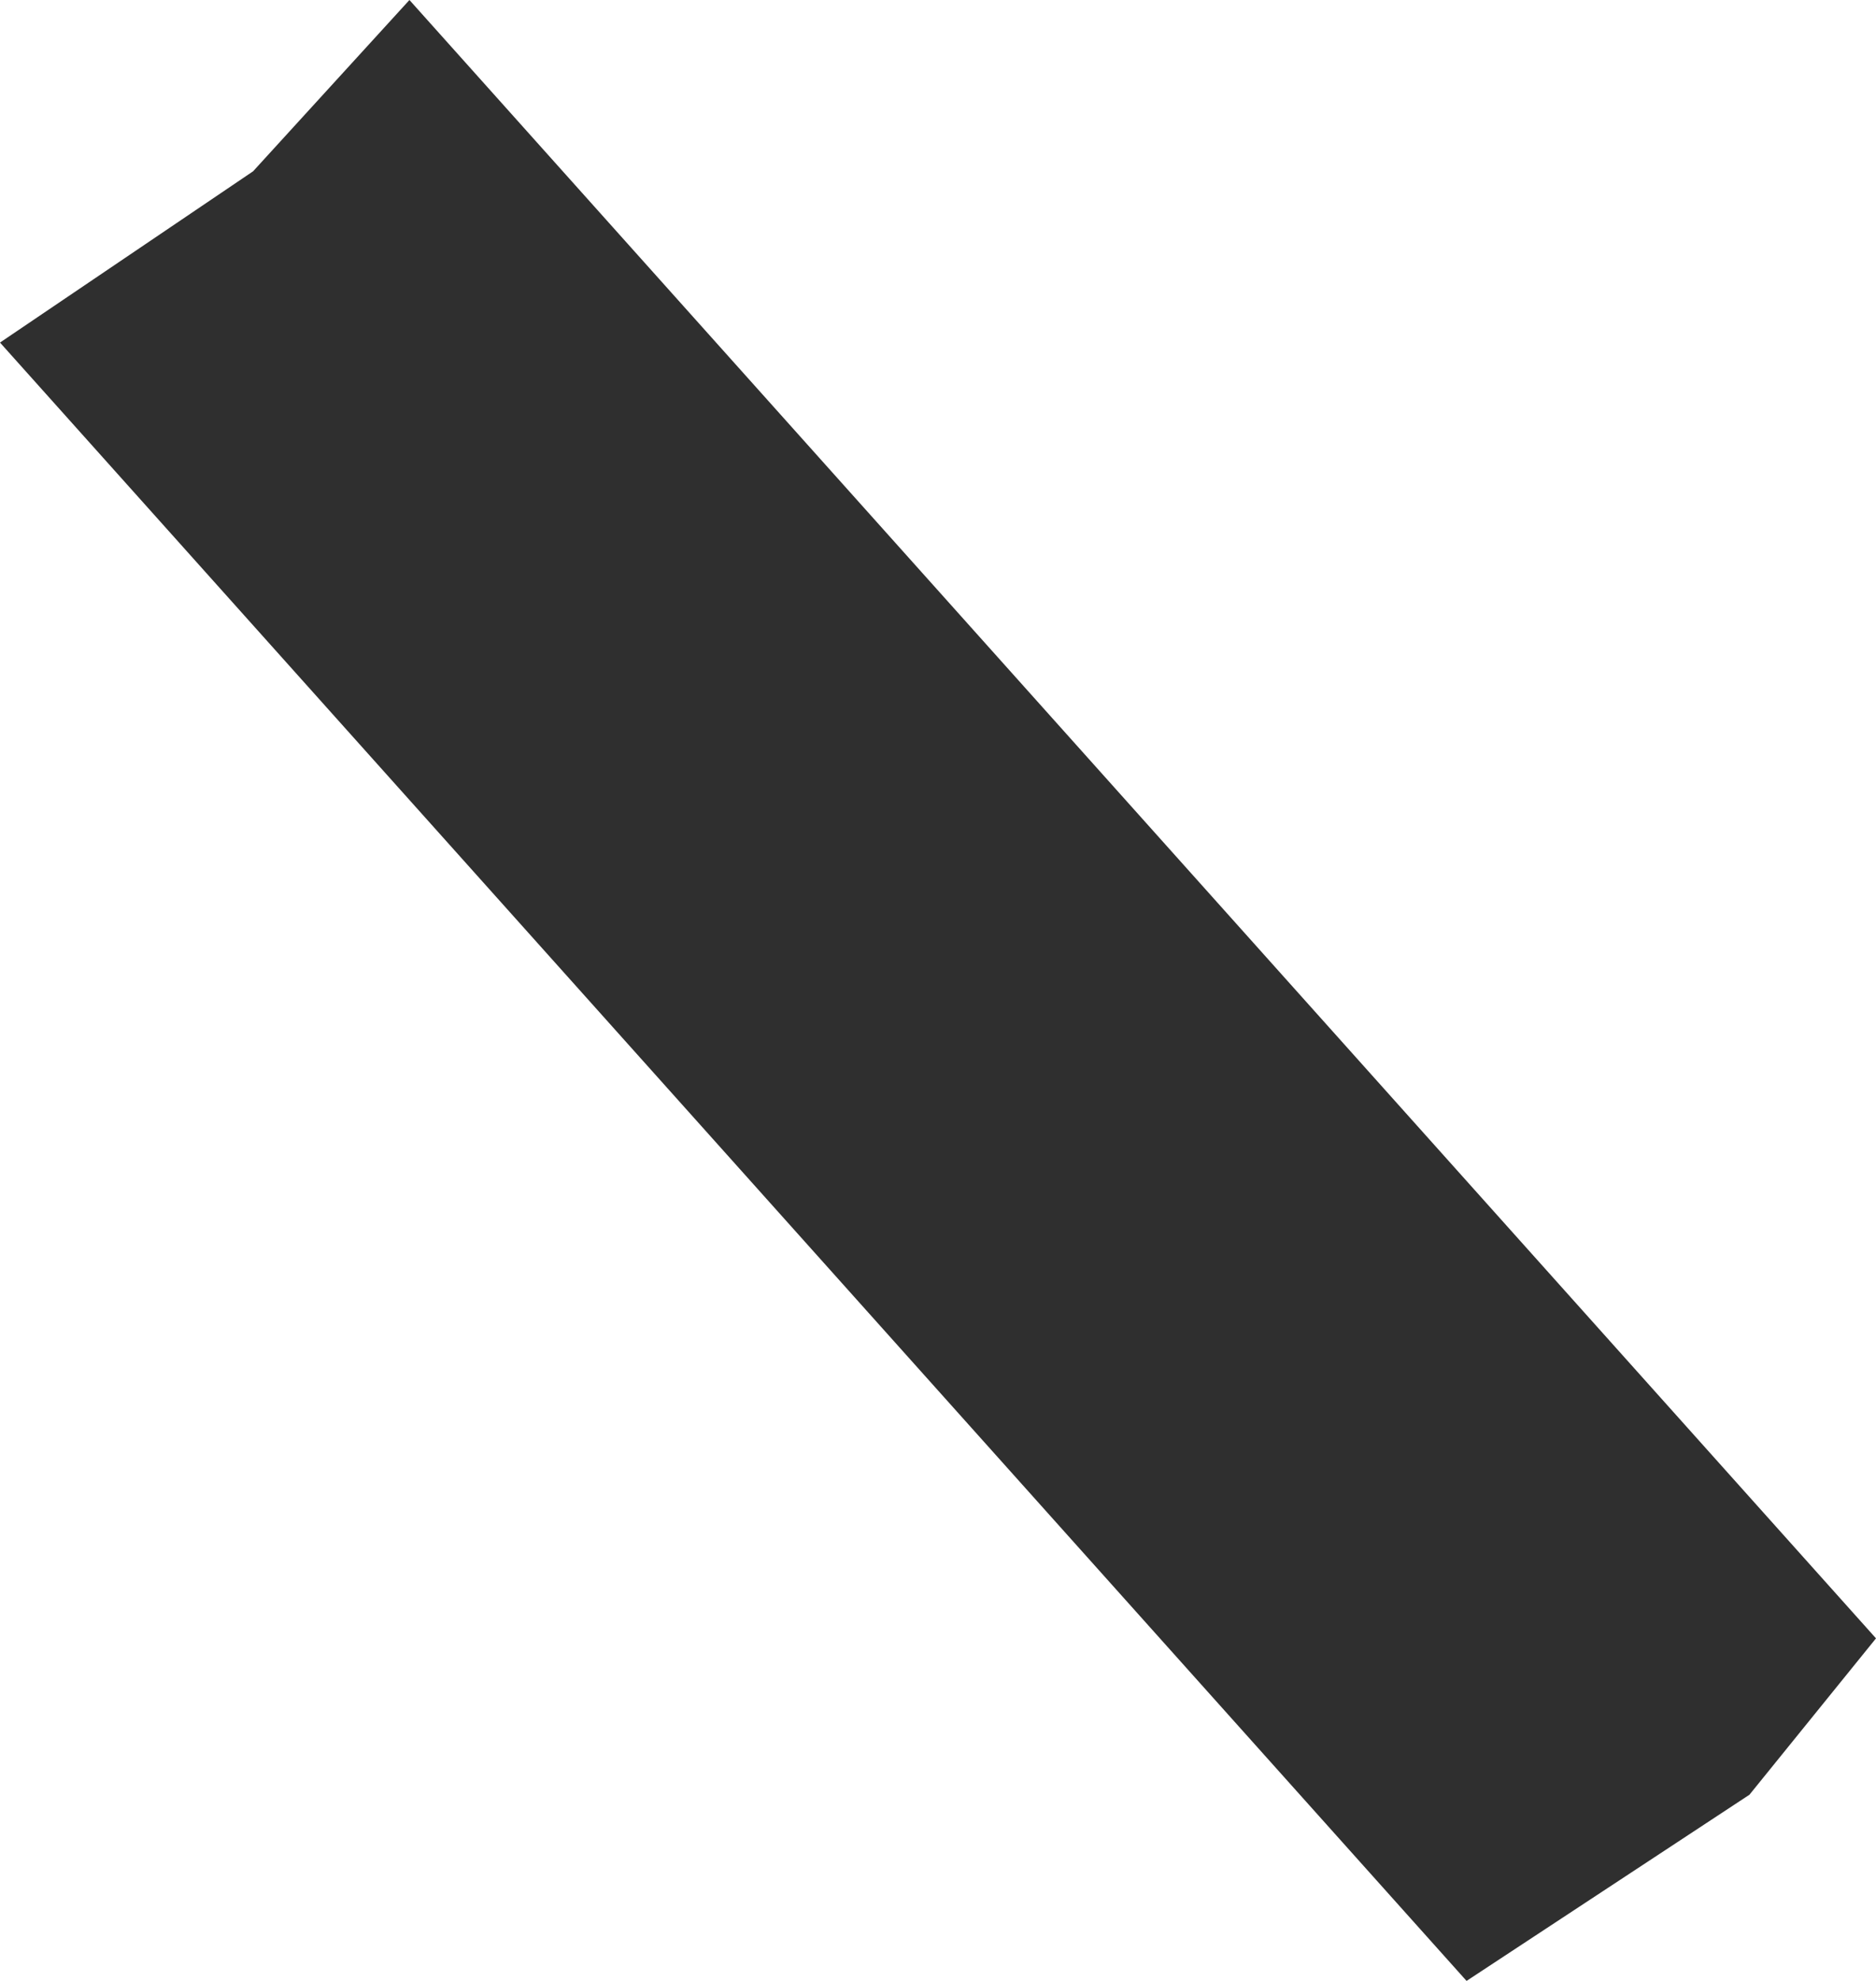 <?xml version="1.0" encoding="UTF-8" standalone="no"?>
<svg xmlns:xlink="http://www.w3.org/1999/xlink" height="13.3px" width="12.6px" xmlns="http://www.w3.org/2000/svg">
  <g transform="matrix(1, 0, 0, 1, 0.0, 0.0)">
    <path d="M2.75 0.0 L12.6 11.0 11.75 12.05 9.85 13.3 0.0 2.3 1.7 1.15 2.75 0.0" fill="#2a2a2a" fill-opacity="0.976" fill-rule="evenodd" stroke="none"/>
  </g>
</svg>
